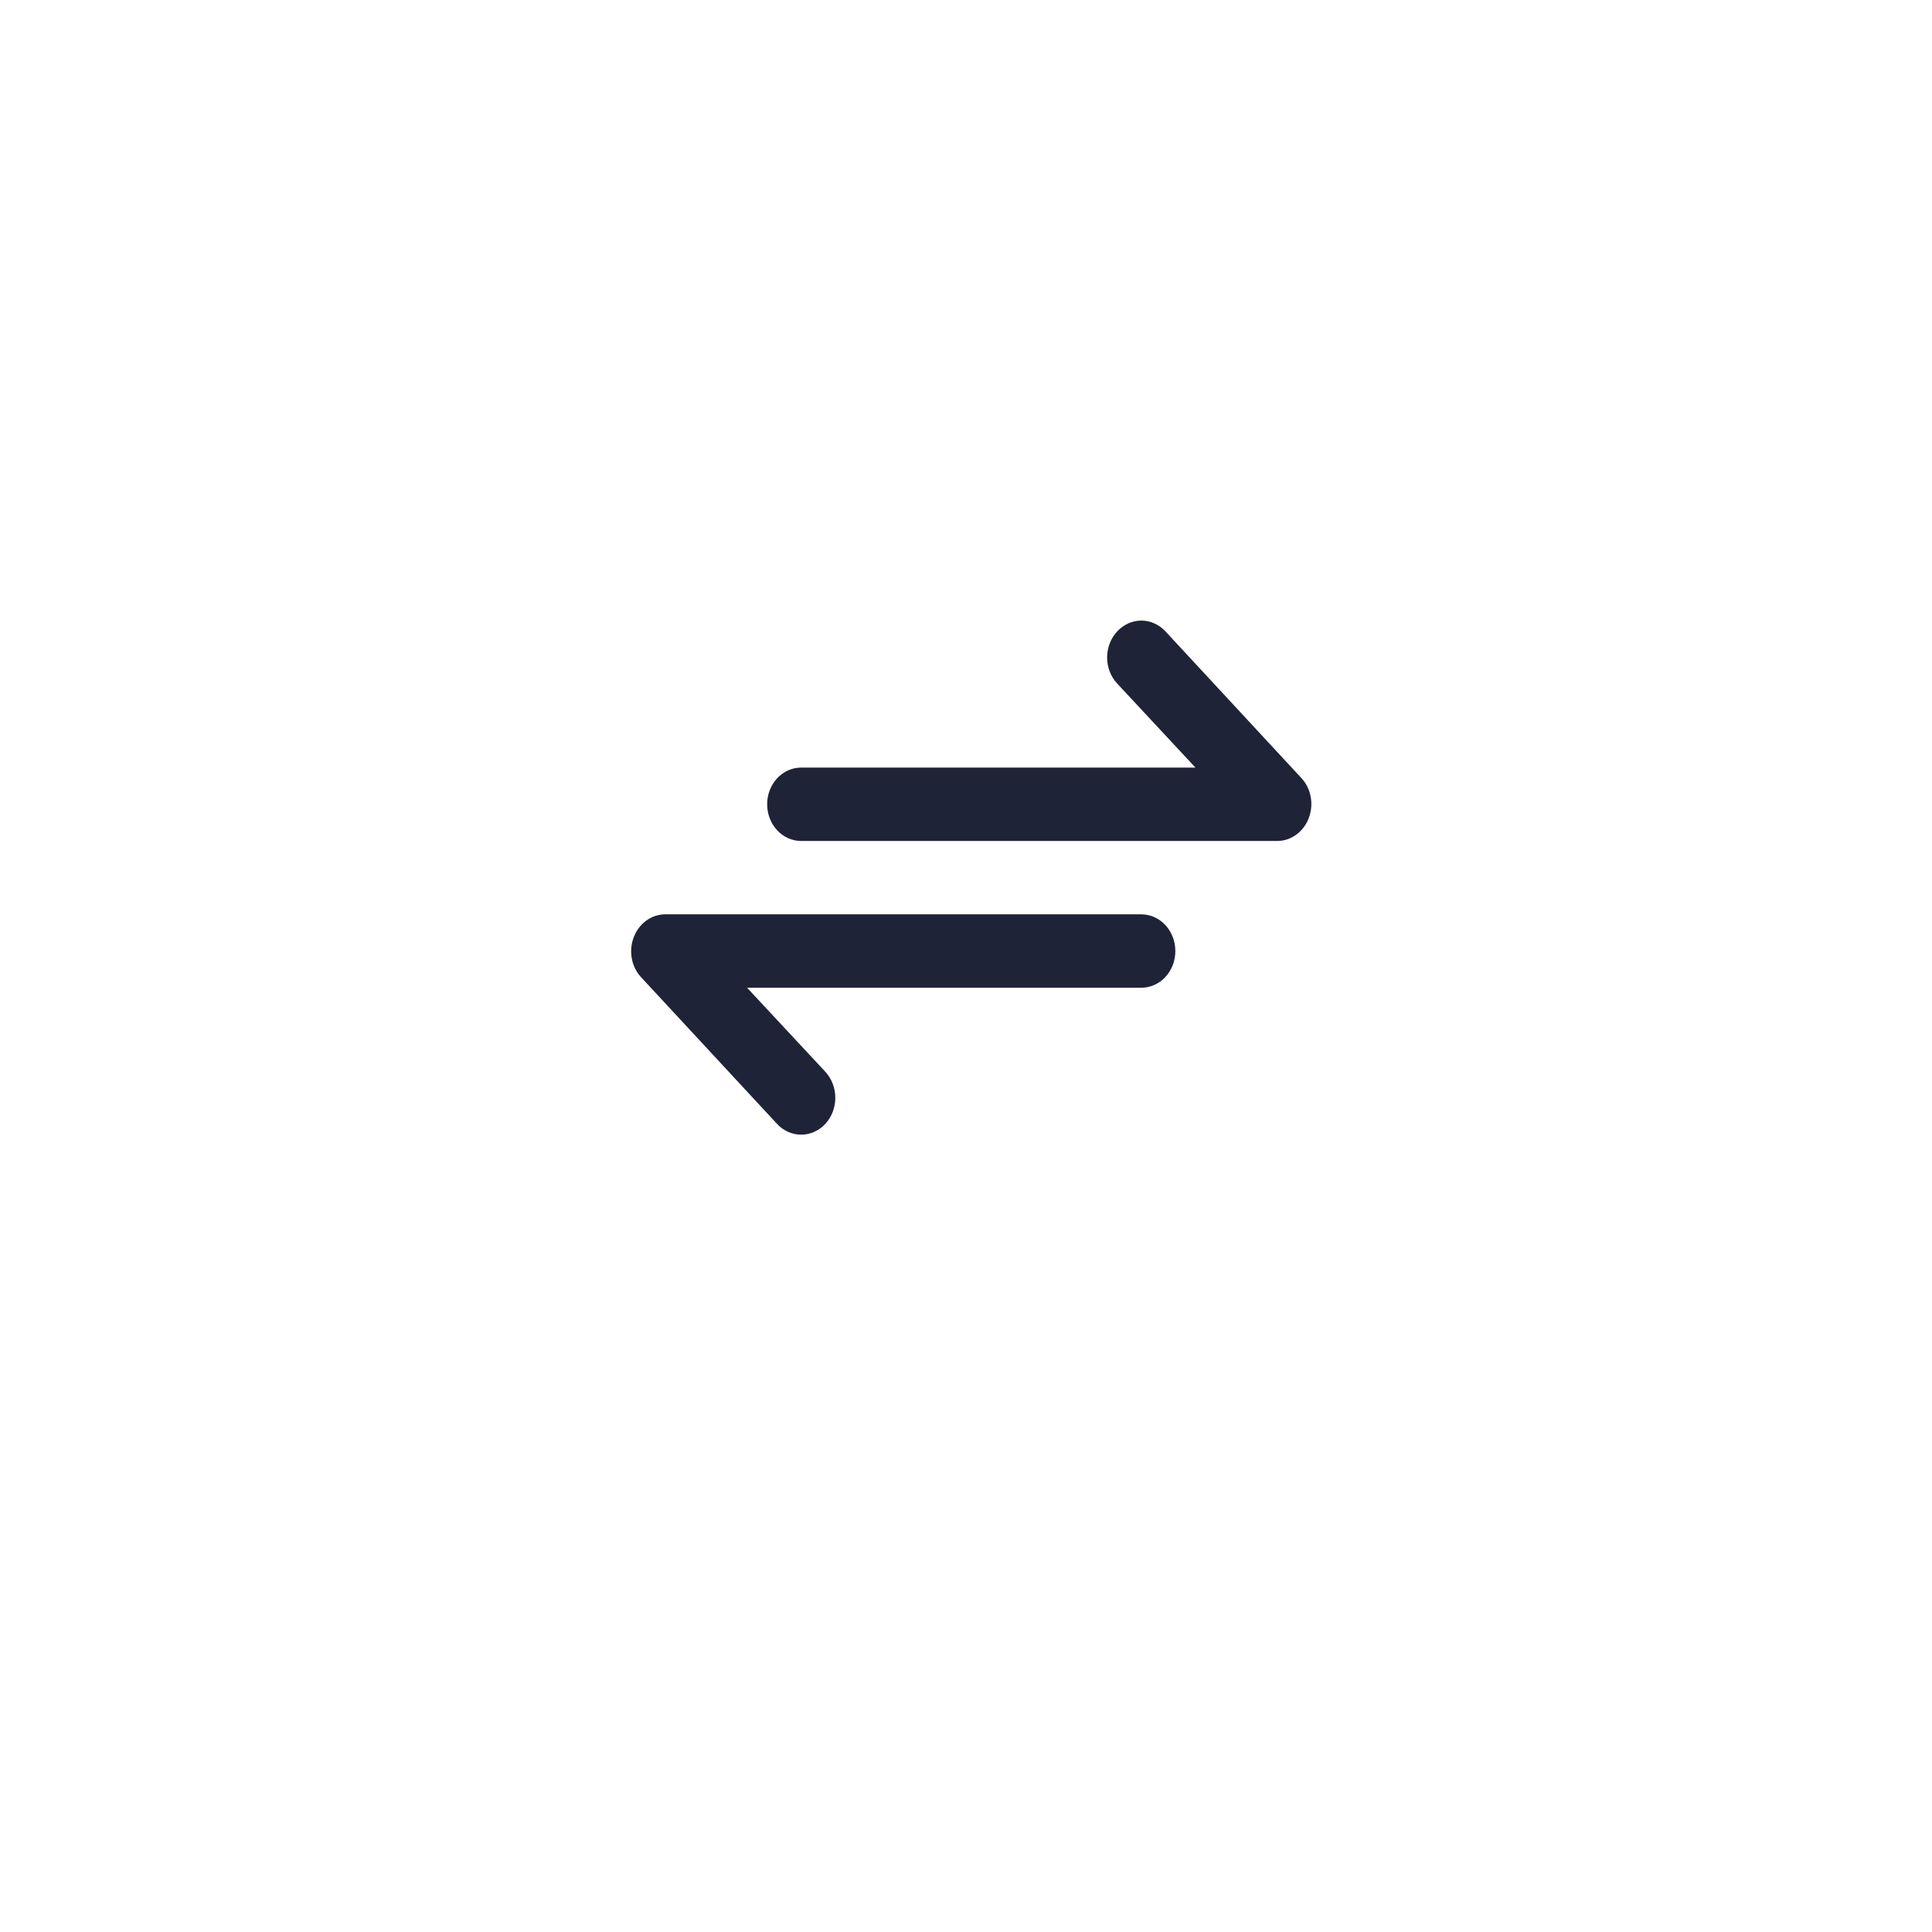 <svg width="53" height="53" viewBox="0 0 53 53" fill="none" xmlns="http://www.w3.org/2000/svg">
<g filter="url(#filter0_d)">
<rect x="2.644" y="0.076" width="48" height="48" rx="24" fill="white"/>
</g>
<path d="M17.583 26.804L21.316 30.831C21.402 30.925 21.506 30.999 21.619 31.05C21.733 31.101 21.855 31.127 21.978 31.127C22.227 31.127 22.465 31.02 22.641 30.831C22.816 30.641 22.915 30.384 22.915 30.116C22.915 29.848 22.816 29.591 22.641 29.401L20.494 27.096L31.31 27.096C31.557 27.096 31.795 26.99 31.97 26.802C32.145 26.613 32.243 26.357 32.243 26.09C32.243 25.823 32.145 25.567 31.97 25.378C31.795 25.189 31.557 25.083 31.31 25.083L18.245 25.083C18.061 25.084 17.881 25.144 17.729 25.255C17.576 25.366 17.457 25.523 17.387 25.707C17.315 25.89 17.296 26.093 17.331 26.288C17.366 26.483 17.453 26.663 17.583 26.804ZM21.978 23.07L35.043 23.07C35.227 23.069 35.407 23.009 35.559 22.898C35.712 22.787 35.831 22.63 35.901 22.446C35.973 22.262 35.992 22.06 35.957 21.865C35.922 21.67 35.835 21.49 35.705 21.349L31.973 17.322C31.886 17.228 31.782 17.153 31.669 17.102C31.555 17.05 31.433 17.024 31.31 17.024C31.187 17.024 31.065 17.05 30.951 17.102C30.837 17.153 30.734 17.228 30.647 17.322C30.56 17.416 30.49 17.527 30.443 17.65C30.396 17.772 30.371 17.904 30.371 18.037C30.371 18.17 30.396 18.301 30.443 18.424C30.49 18.547 30.56 18.658 30.647 18.751L32.794 21.057L21.978 21.057C21.731 21.057 21.493 21.163 21.318 21.351C21.143 21.54 21.045 21.796 21.045 22.063C21.045 22.33 21.143 22.586 21.318 22.775C21.493 22.964 21.731 23.07 21.978 23.07Z" fill="#1F2337"/>
<defs>
<filter id="filter0_d" x="0.644" y="0.076" width="52" height="52" filterUnits="userSpaceOnUse" color-interpolation-filters="sRGB">
<feFlood flood-opacity="0" result="BackgroundImageFix"/>
<feColorMatrix in="SourceAlpha" type="matrix" values="0 0 0 0 0 0 0 0 0 0 0 0 0 0 0 0 0 0 127 0"/>
<feOffset dy="2"/>
<feGaussianBlur stdDeviation="1"/>
<feColorMatrix type="matrix" values="0 0 0 0 0 0 0 0 0 0 0 0 0 0 0 0 0 0 0.15 0"/>
<feBlend mode="normal" in2="BackgroundImageFix" result="effect1_dropShadow"/>
<feBlend mode="normal" in="SourceGraphic" in2="effect1_dropShadow" result="shape"/>
</filter>
</defs>
</svg>
